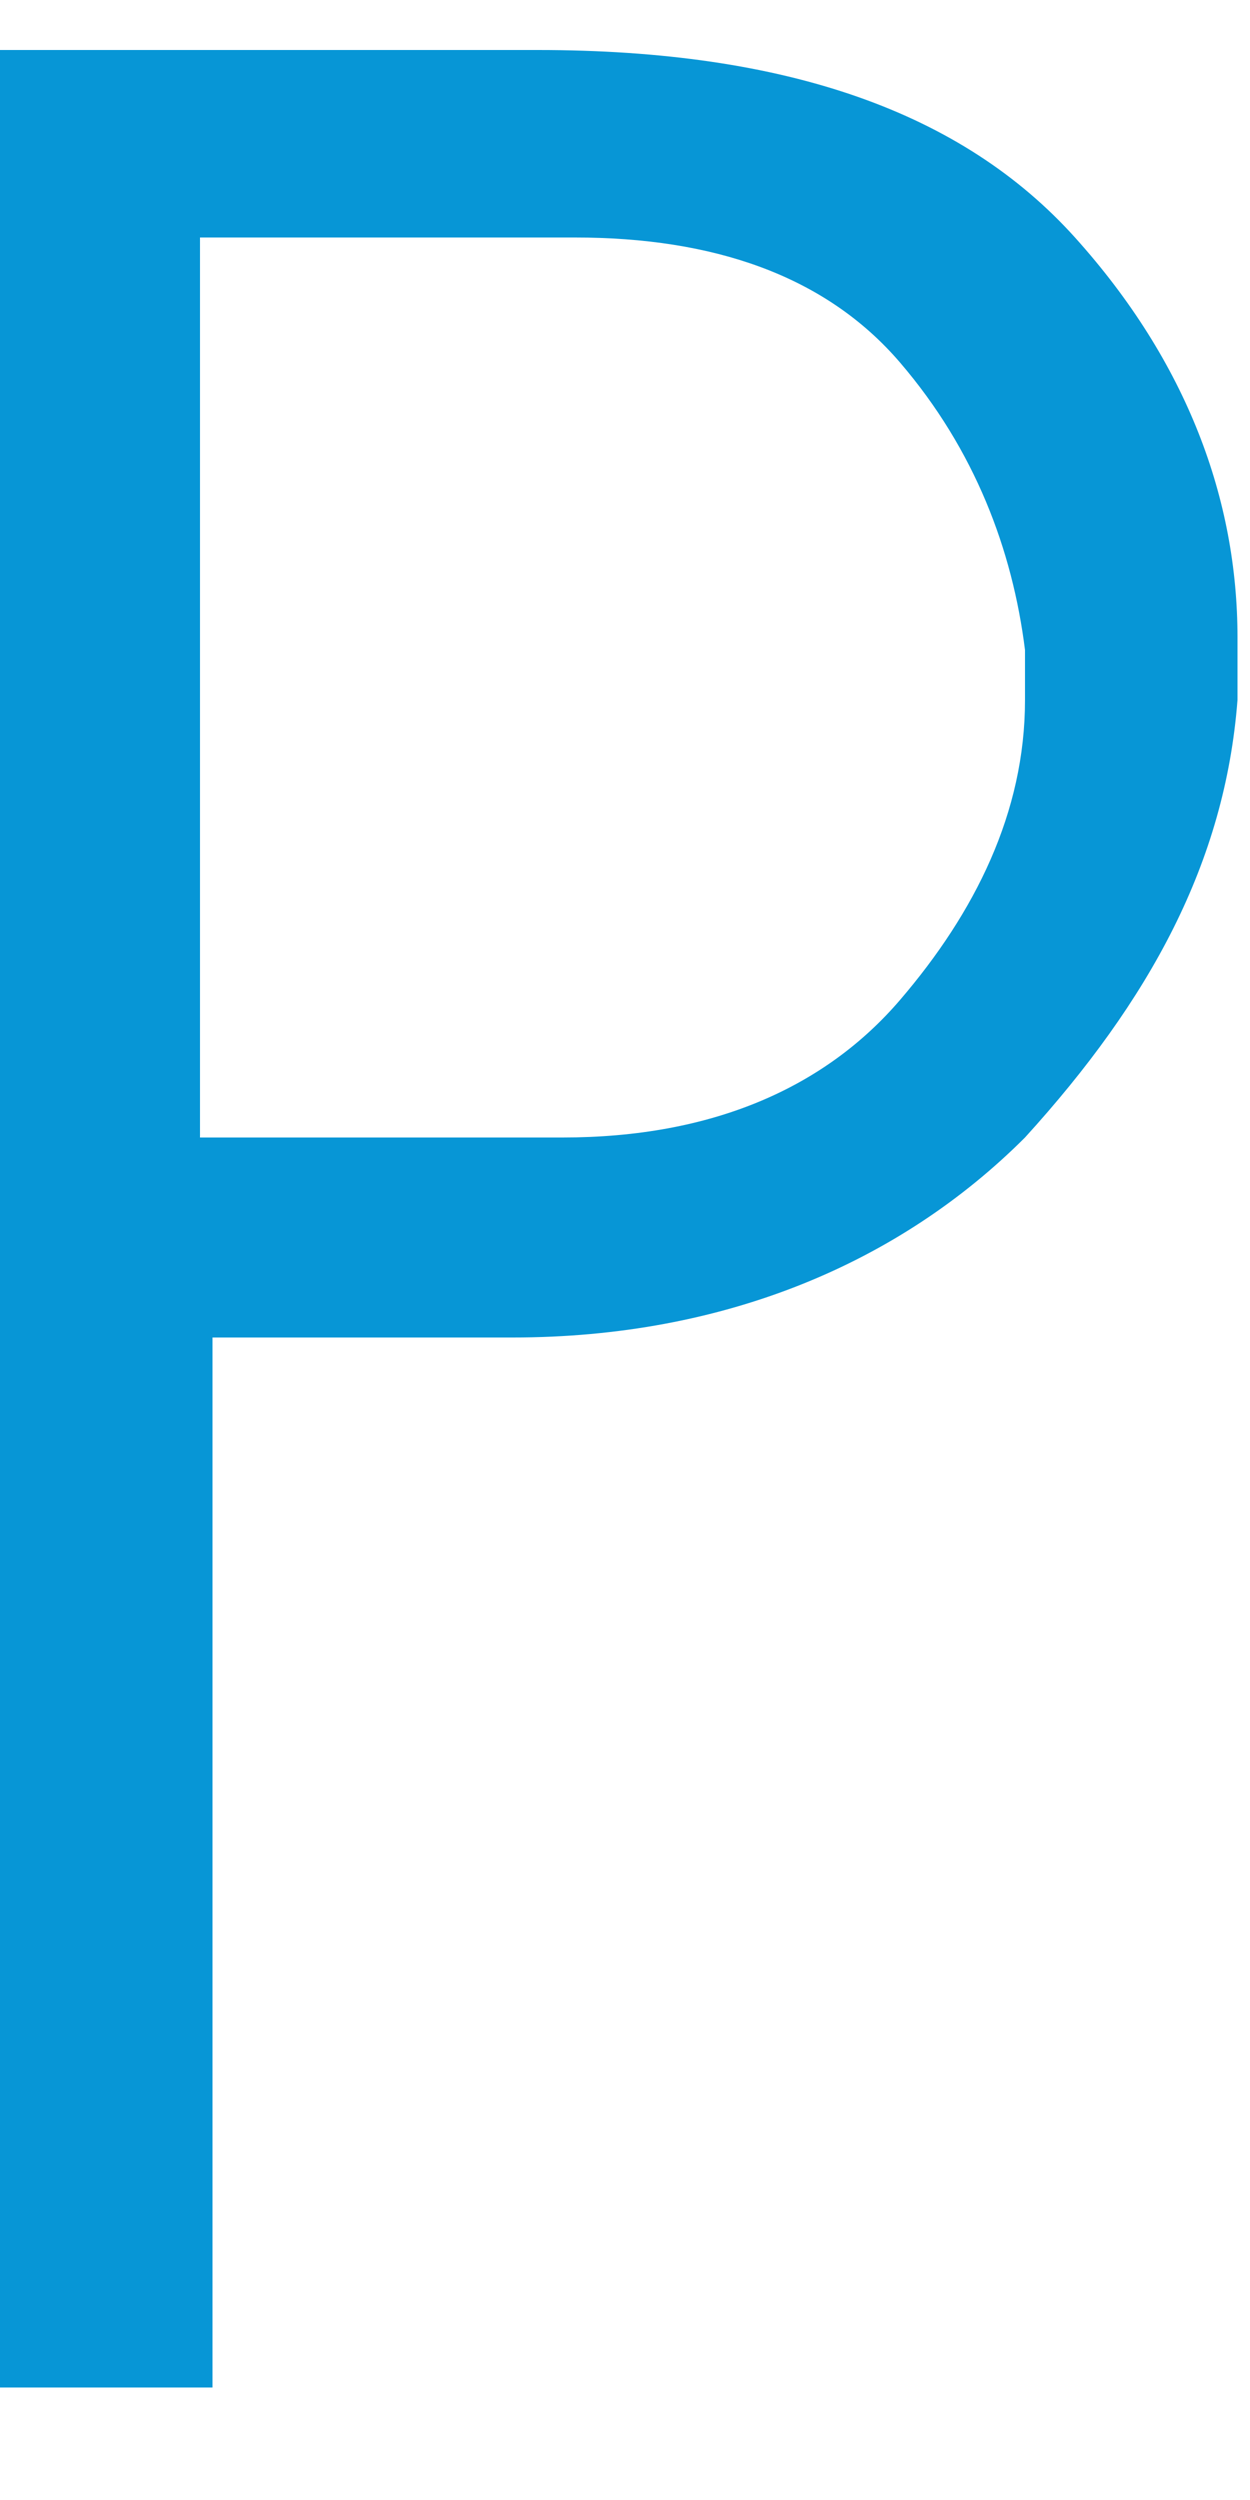 <svg width="10" height="20" viewBox="0 0 10 20" fill="none" xmlns="http://www.w3.org/2000/svg">
<path d="M1.7 9.1H4.5C5.7 9.1 6.6 8.7 7.2 8C7.8 7.3 8.2 6.5 8.2 5.6V5.5V5.4V5.3V5.2C8.1 4.4 7.8 3.6 7.2 2.9C6.6 2.2 5.7 1.9 4.6 1.9H1.6V9.1H1.7ZM4.3 0.4C6.3 0.4 7.7 0.9 8.6 1.9C9.5 2.9 9.9 4 9.9 5.1V5.4C9.9 5.5 9.9 5.6 9.9 5.6C9.8 6.9 9.2 8 8.2 9.1C7.2 10.1 5.8 10.7 4.1 10.7H1.7V19.1H0V0.4H4.3Z" fill="#0796D6"/>
</svg>
